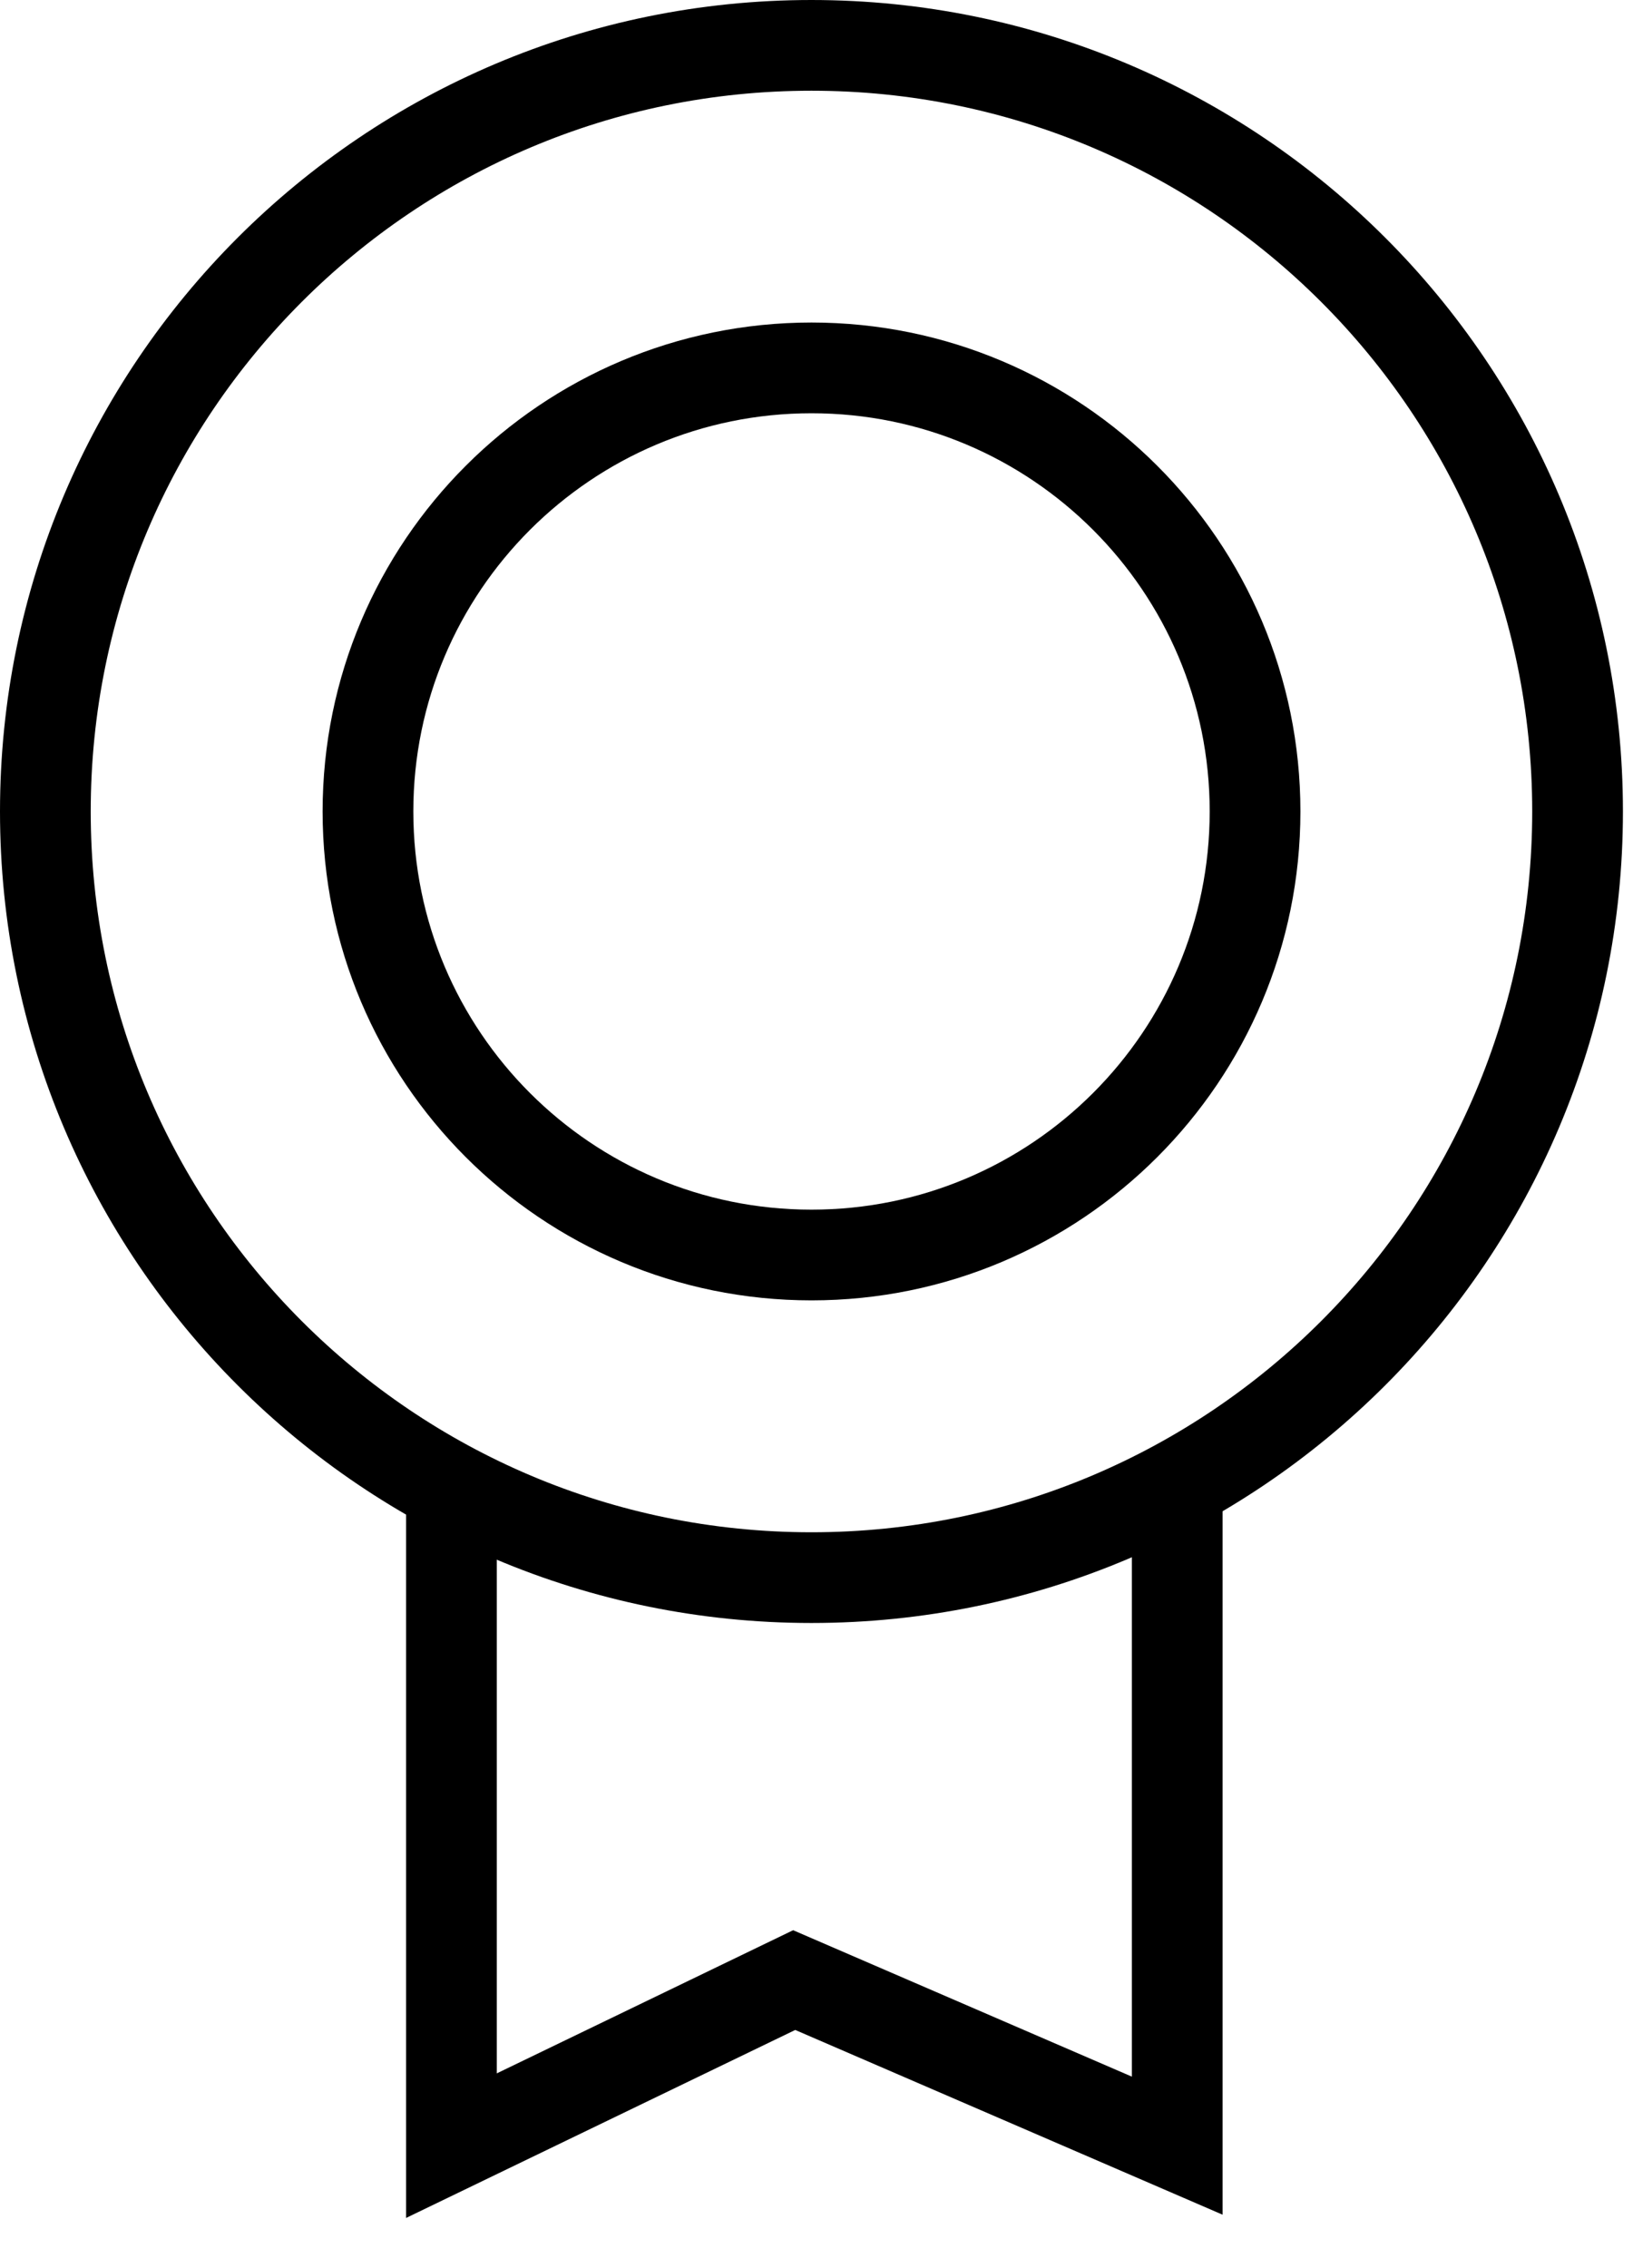 <svg width="18px" height="25px" viewBox="0 0 18 25" version="1.1" xmlns:xlink="http://www.w3.org/1999/xlink" xmlns="http://www.w3.org/2000/svg">
<g id="Group" transform="translate(0.5 0.5)">
<path d="M8.444 16.889C13.108 16.889 16.889 13.108 16.889 8.444C16.889 3.781 13.108 0 8.444 0C3.781 0 0 3.781 0 8.444C0 13.108 3.781 16.889 8.444 16.889Z" id="Oval" fill="none" fill-rule="evenodd" stroke="#000000" stroke-width="1"></path>
<path d="M4.889 9.778C7.589 9.778 9.778 7.589 9.778 4.889C9.778 2.189 7.589 0 4.889 0C2.189 0 0 2.189 0 4.889C0 7.589 2.189 9.778 4.889 9.778Z" transform="translate(3.556 3.555)" id="Oval-Copy" fill="none" fill-rule="evenodd" stroke="#000000" stroke-width="1"></path>
<path d="M0 0L0 7.252L3.778 5.427L8 7.252L8 0" transform="translate(4.476 15.898)" id="Path-47" fill="none" fill-rule="evenodd" stroke="#000000" stroke-width="1"></path>
</g>
</svg>